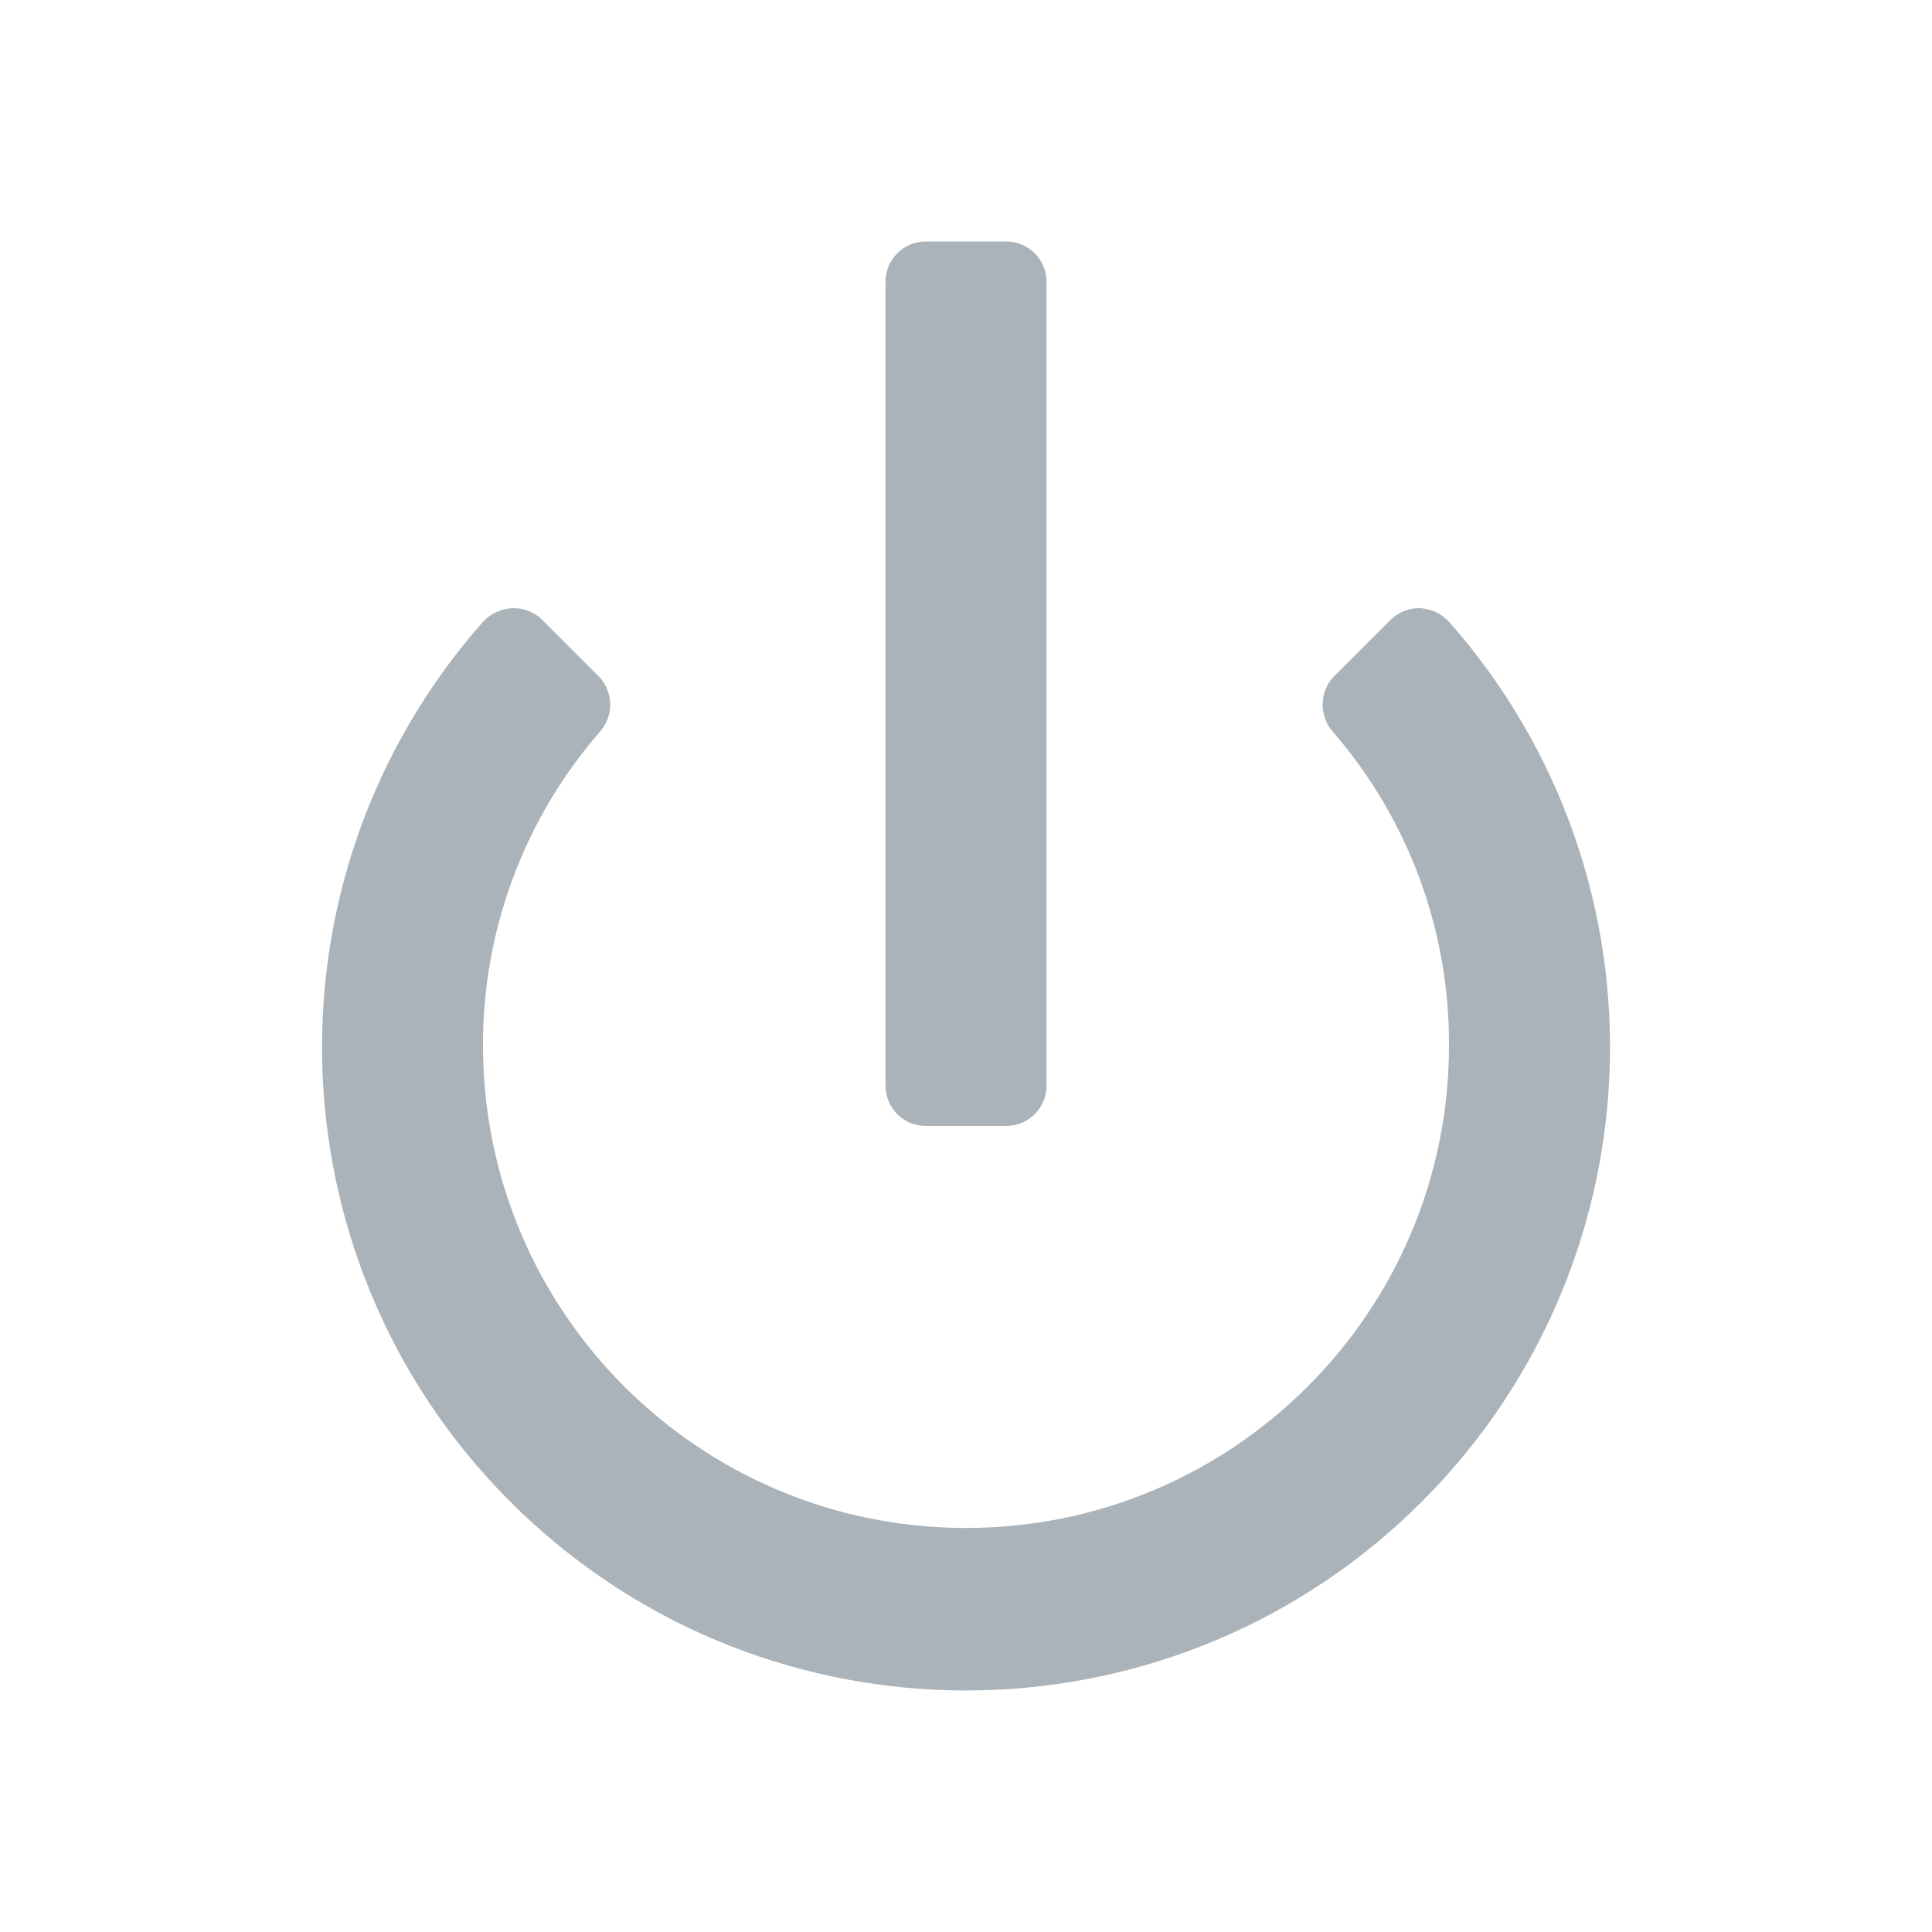 <svg width="24" height="24" viewBox="0 0 24 24" fill="none" xmlns="http://www.w3.org/2000/svg">
<path fill-rule="evenodd" clip-rule="evenodd" d="M11 3.499V13.488C11 13.763 11.224 13.987 11.5 13.987H12.5C12.776 13.987 13 13.763 13 13.488V3.499C13 3.224 12.776 3 12.5 3H11.5C11.224 3 11 3.224 11 3.499ZM17.64 7.555C17.778 7.562 17.907 7.623 18 7.724C20.837 10.937 20.633 15.812 17.538 18.776C14.443 21.741 9.558 21.741 6.463 18.776C3.368 15.812 3.164 10.937 6 7.724C6.096 7.621 6.229 7.56 6.37 7.555C6.509 7.552 6.642 7.606 6.74 7.704L7.45 8.414C7.623 8.607 7.623 8.899 7.45 9.093C6.511 10.173 5.996 11.557 6 12.988C6 16.298 8.686 18.981 12 18.981C15.314 18.981 18 16.298 18 12.988C18.007 11.558 17.496 10.175 16.56 9.093C16.387 8.899 16.387 8.607 16.56 8.414L17.27 7.704C17.368 7.606 17.501 7.552 17.64 7.555Z" fill="#AAB3B9"/>
</svg>
